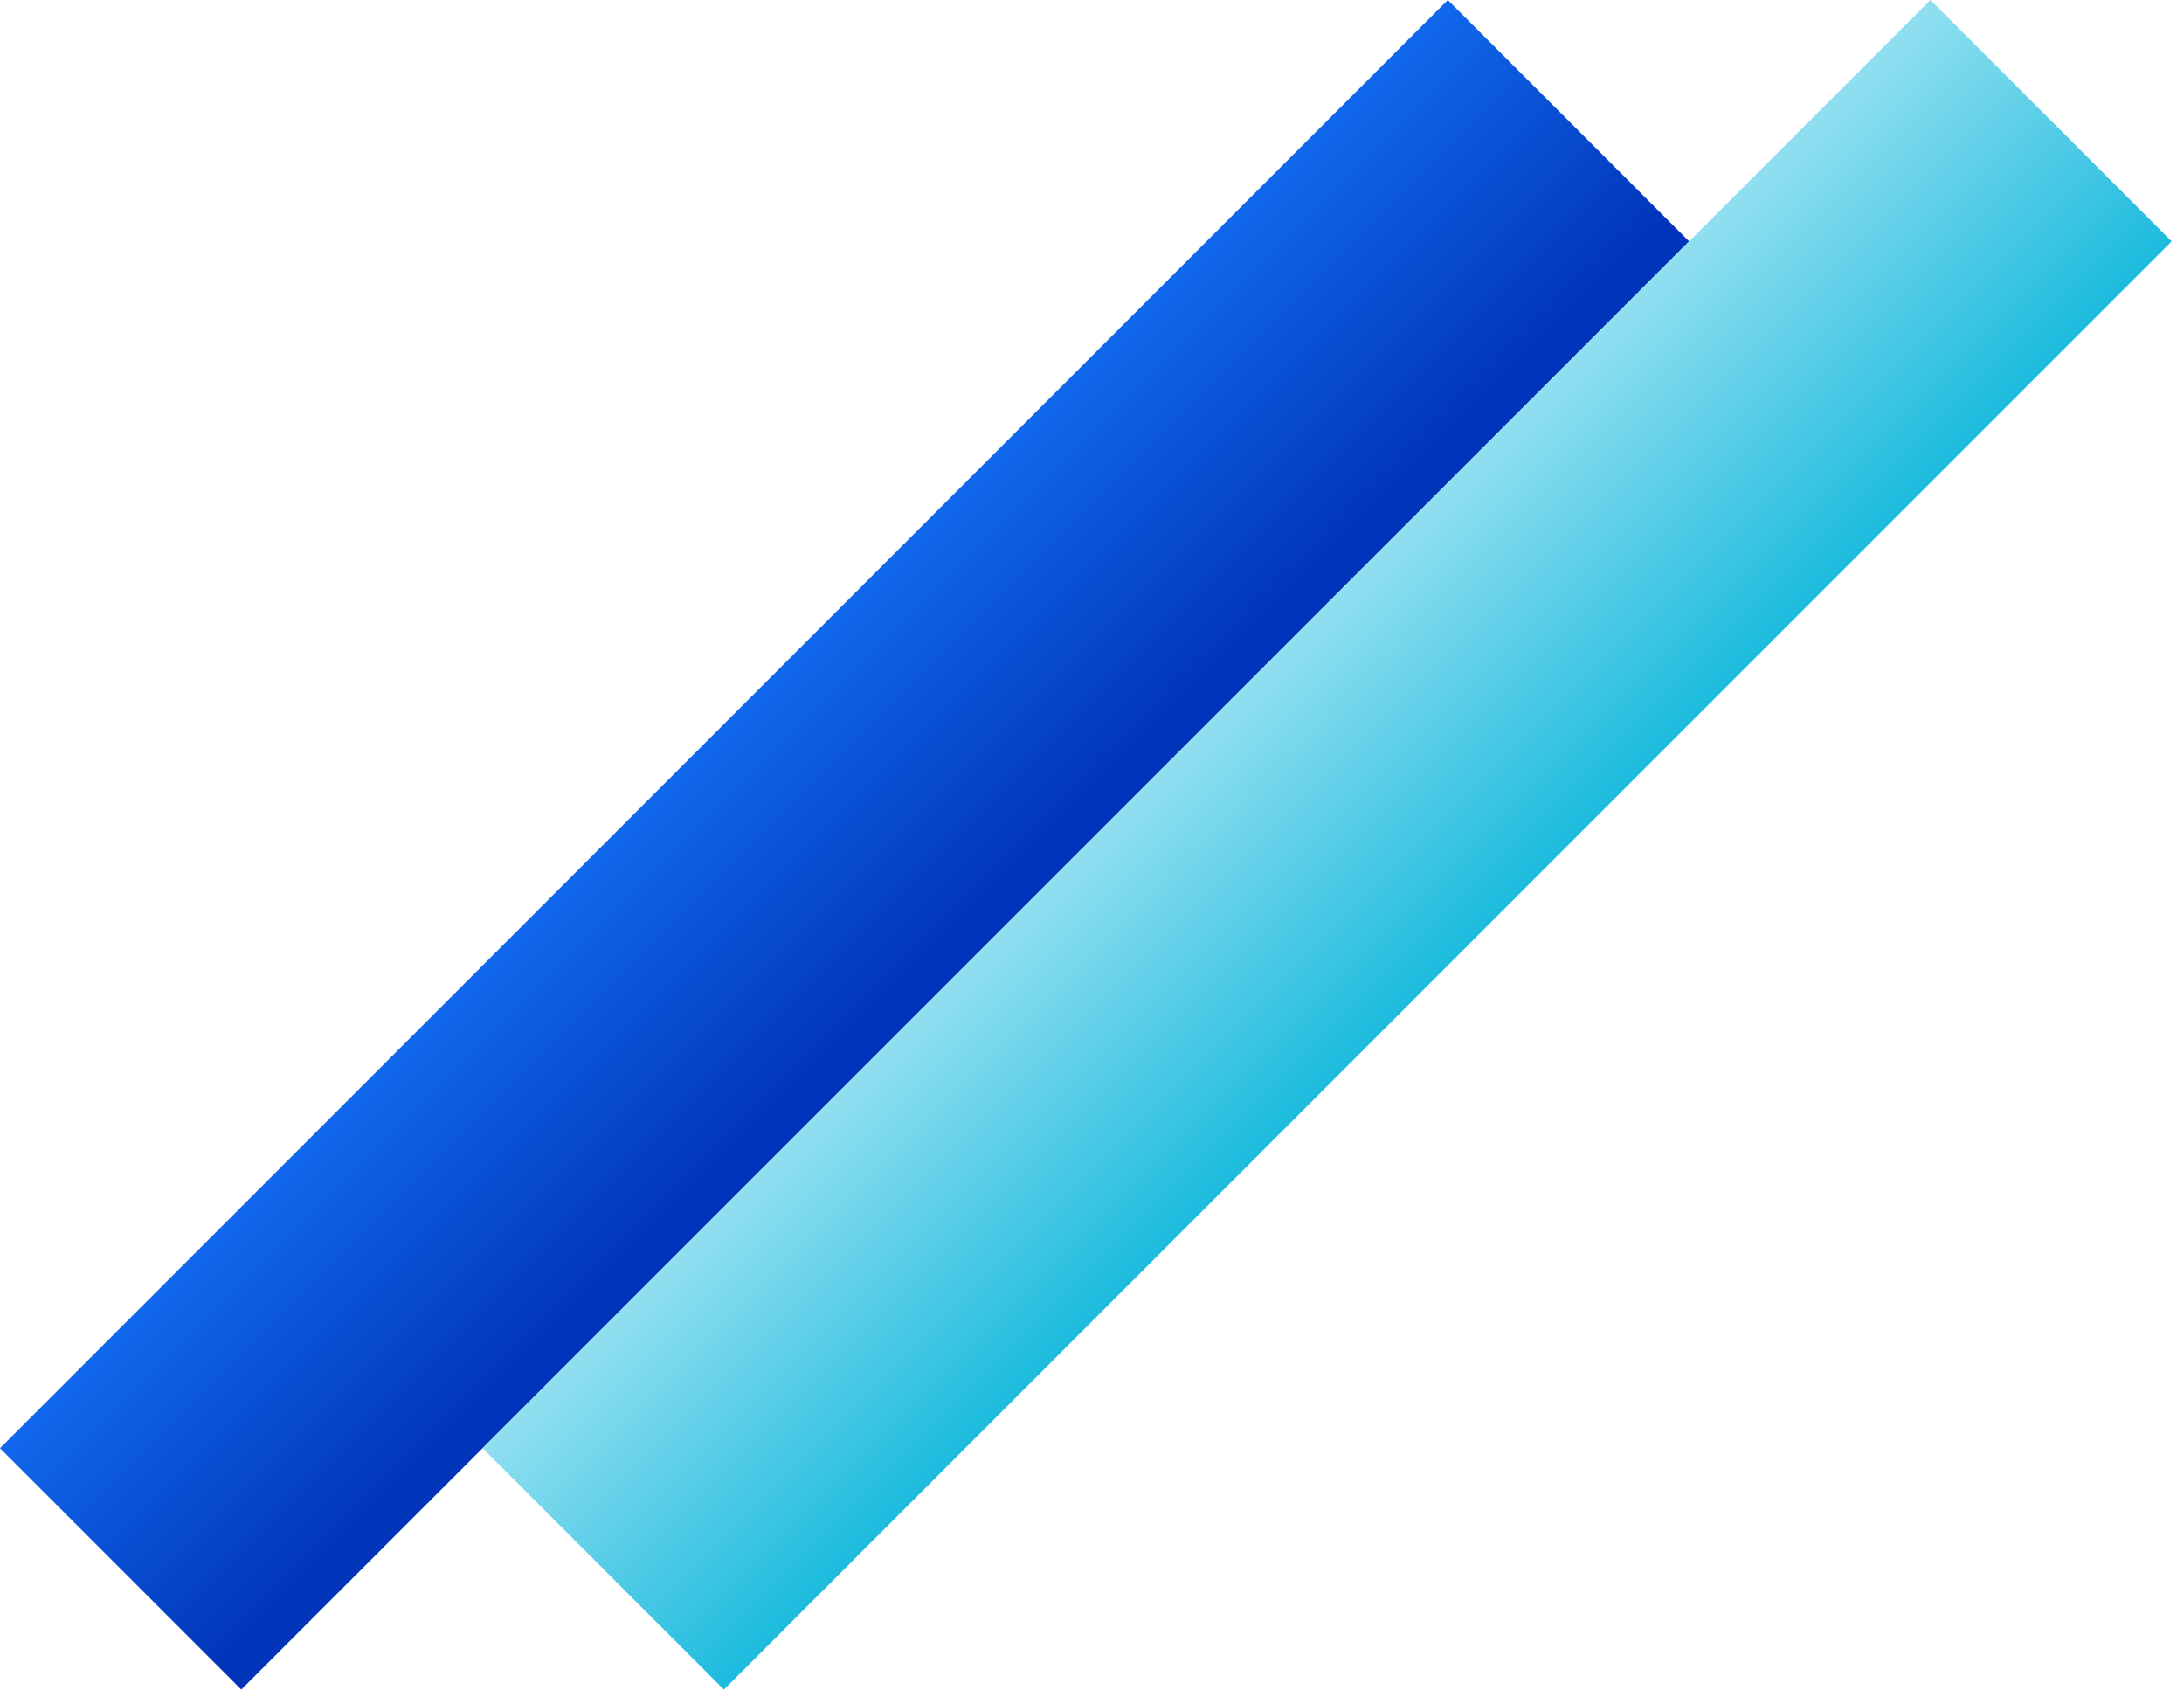 <svg width="128" height="99" viewBox="0 0 128 99" fill="none" xmlns="http://www.w3.org/2000/svg">
<path d="M84.853 1.43051e-06L0 84.853L14.142 98.995L98.995 14.142L84.853 1.43051e-06Z" fill="url(#paint0_linear_715_191)"/>
<path d="M113.137 1.43051e-06L28.284 84.853L42.426 98.995L127.279 14.142L113.137 1.43051e-06Z" fill="url(#paint1_linear_715_191)"/>
<defs>
<linearGradient id="paint0_linear_715_191" x1="42.426" y1="42.426" x2="56.569" y2="56.569" gradientUnits="userSpaceOnUse">
<stop stop-color="#1168EC"/>
<stop offset="0.929" stop-color="#0134B8"/>
</linearGradient>
<linearGradient id="paint1_linear_715_191" x1="70.711" y1="42.426" x2="84.853" y2="56.569" gradientUnits="userSpaceOnUse">
<stop stop-color="#91DFF0"/>
<stop offset="1" stop-color="#1CBBDE"/>
</linearGradient>
</defs>
</svg>
